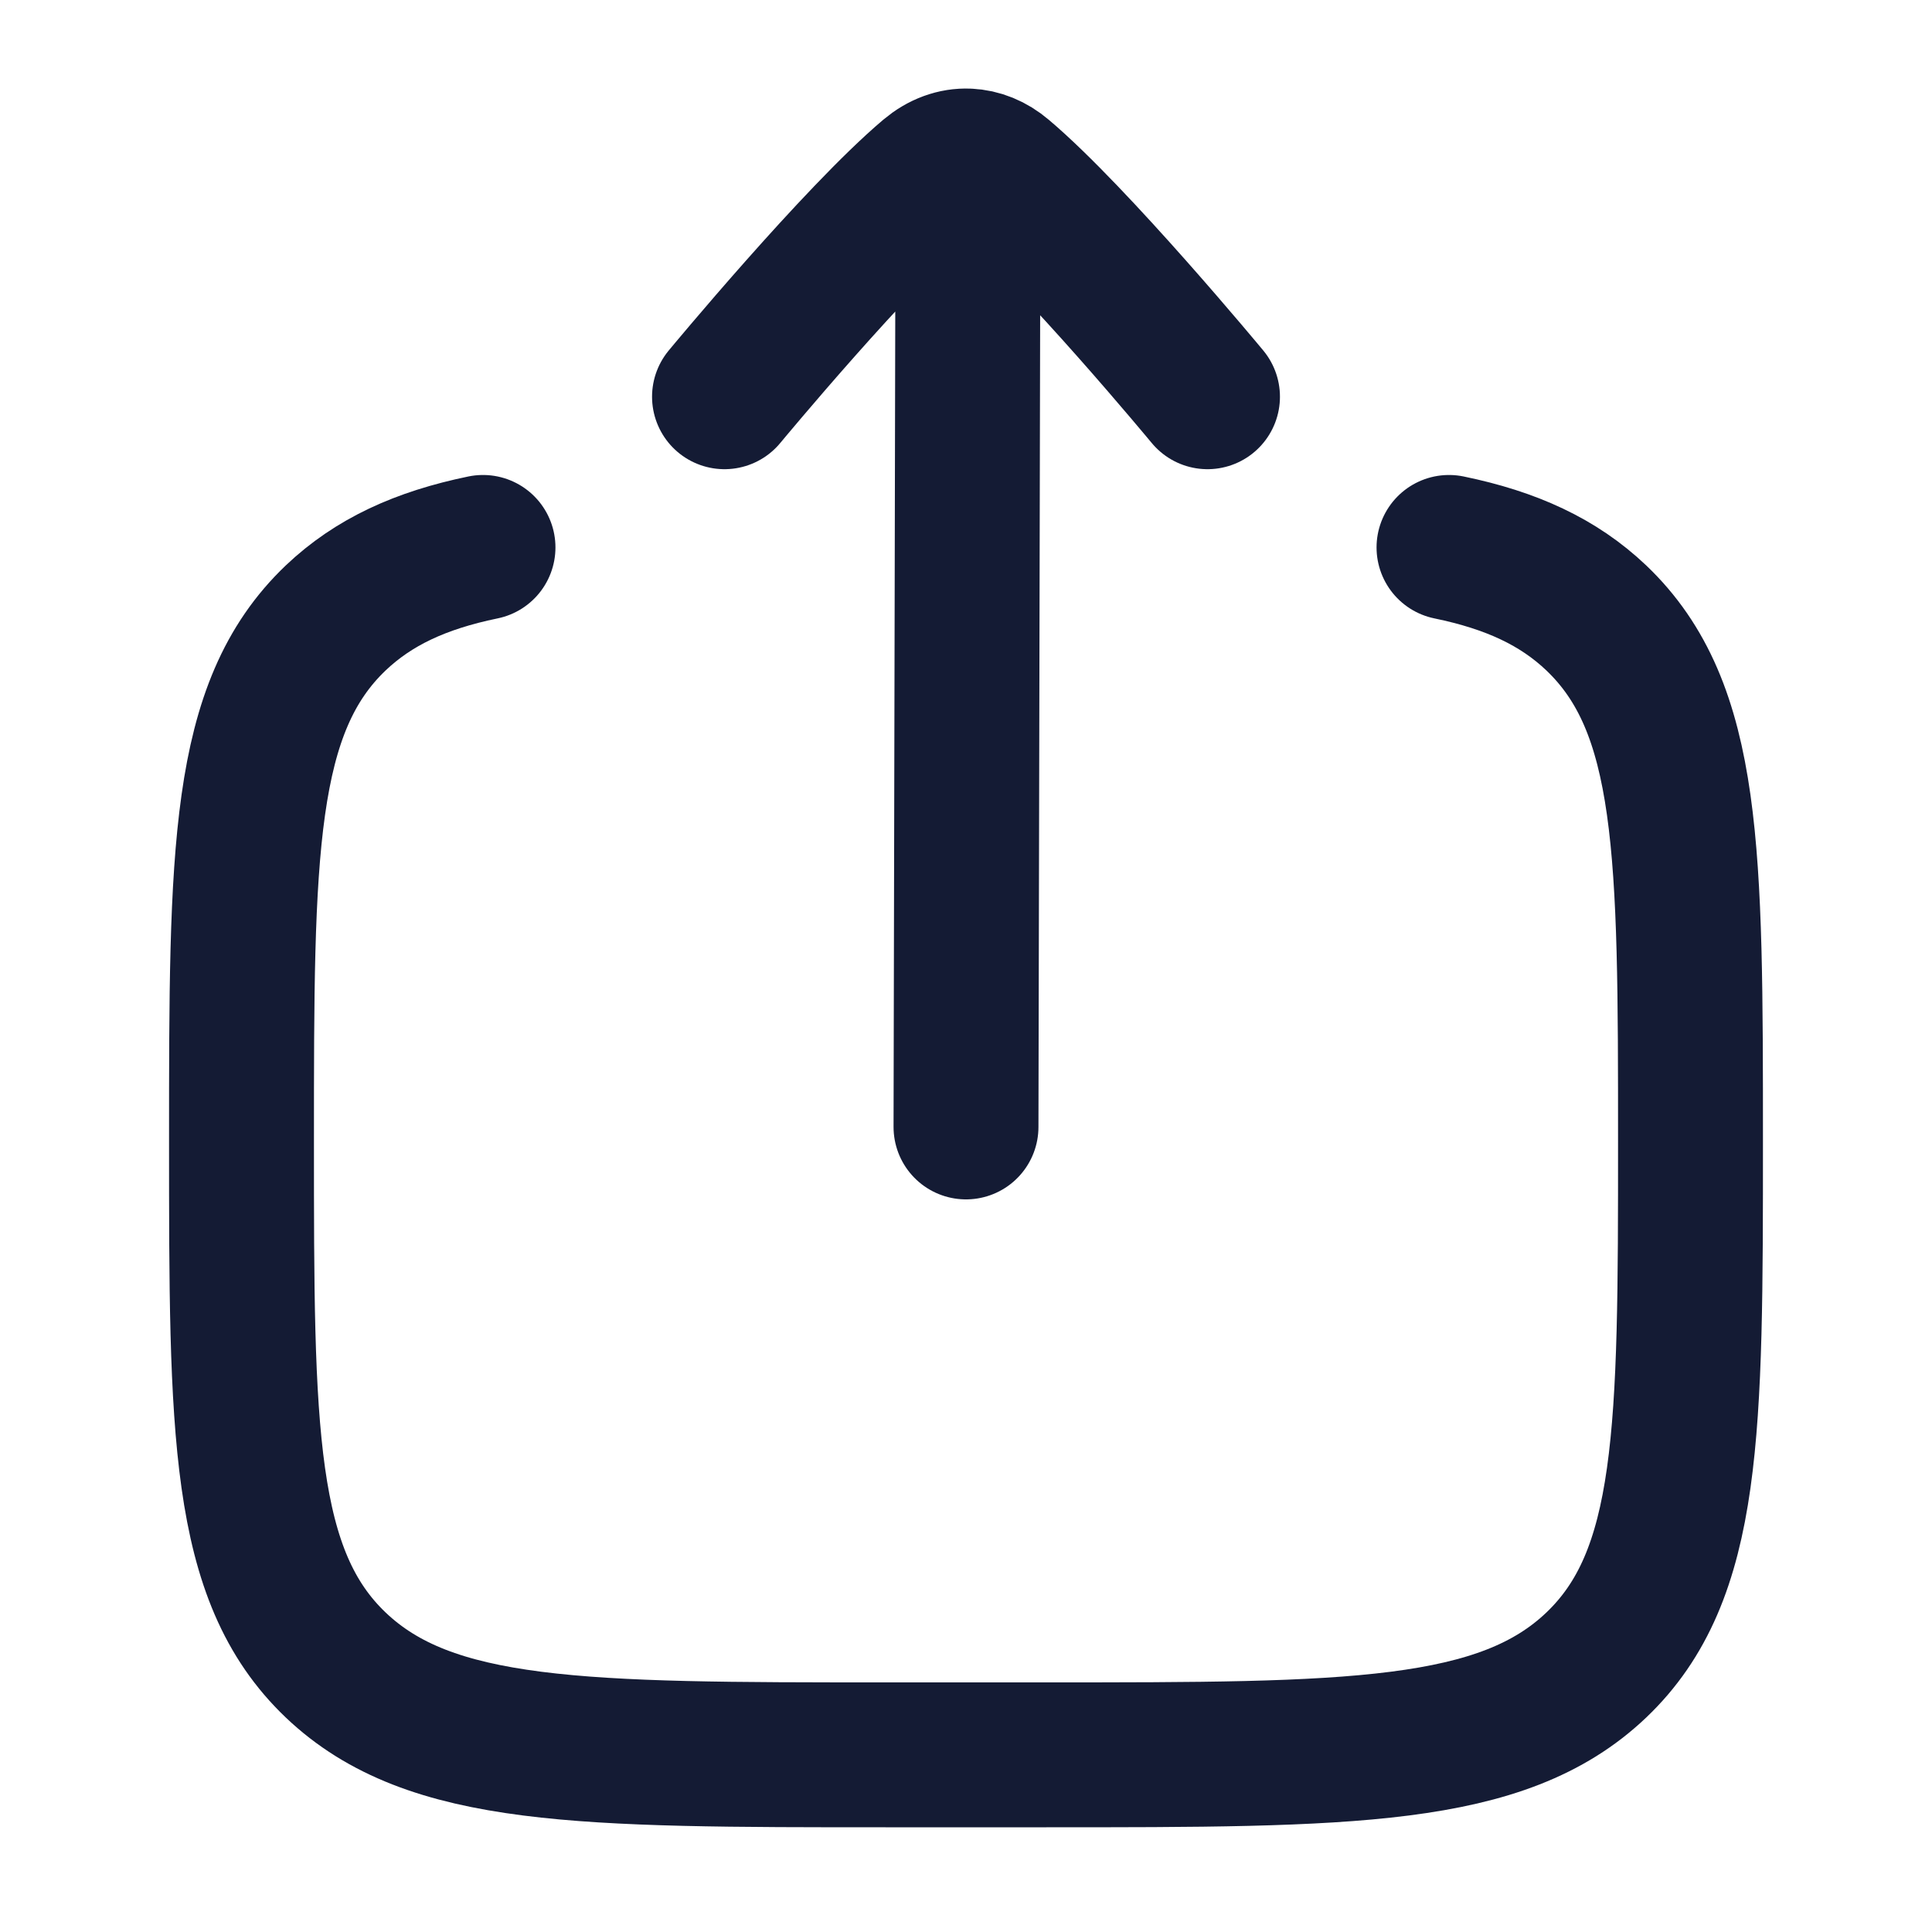 <svg width="20" height="20" viewBox="0 0 20 20" fill="none" xmlns="http://www.w3.org/2000/svg">
<path d="M15 5.667C15.645 5.8 16.132 6.024 16.524 6.396C17.5 7.326 17.5 8.823 17.5 11.816C17.5 14.81 17.5 16.307 16.524 17.237C15.547 18.166 13.976 18.166 10.833 18.166H9.167C6.024 18.166 4.453 18.166 3.476 17.237C2.5 16.307 2.5 14.81 2.5 11.816C2.5 8.823 2.5 7.326 3.476 6.396C3.868 6.024 4.355 5.8 5 5.667" stroke="#141B34" stroke-width="1.5" stroke-linecap="round"/>
<path d="M10.021 1.667L10 11.666M10.021 1.667C9.886 1.661 9.749 1.71 9.628 1.812C8.872 2.45 7.5 4.107 7.5 4.107M10.021 1.667C10.143 1.672 10.264 1.72 10.372 1.812C11.128 2.45 12.5 4.107 12.5 4.107" stroke="#141B34" stroke-width="1.5" stroke-linecap="round" stroke-linejoin="round"/>
</svg>
